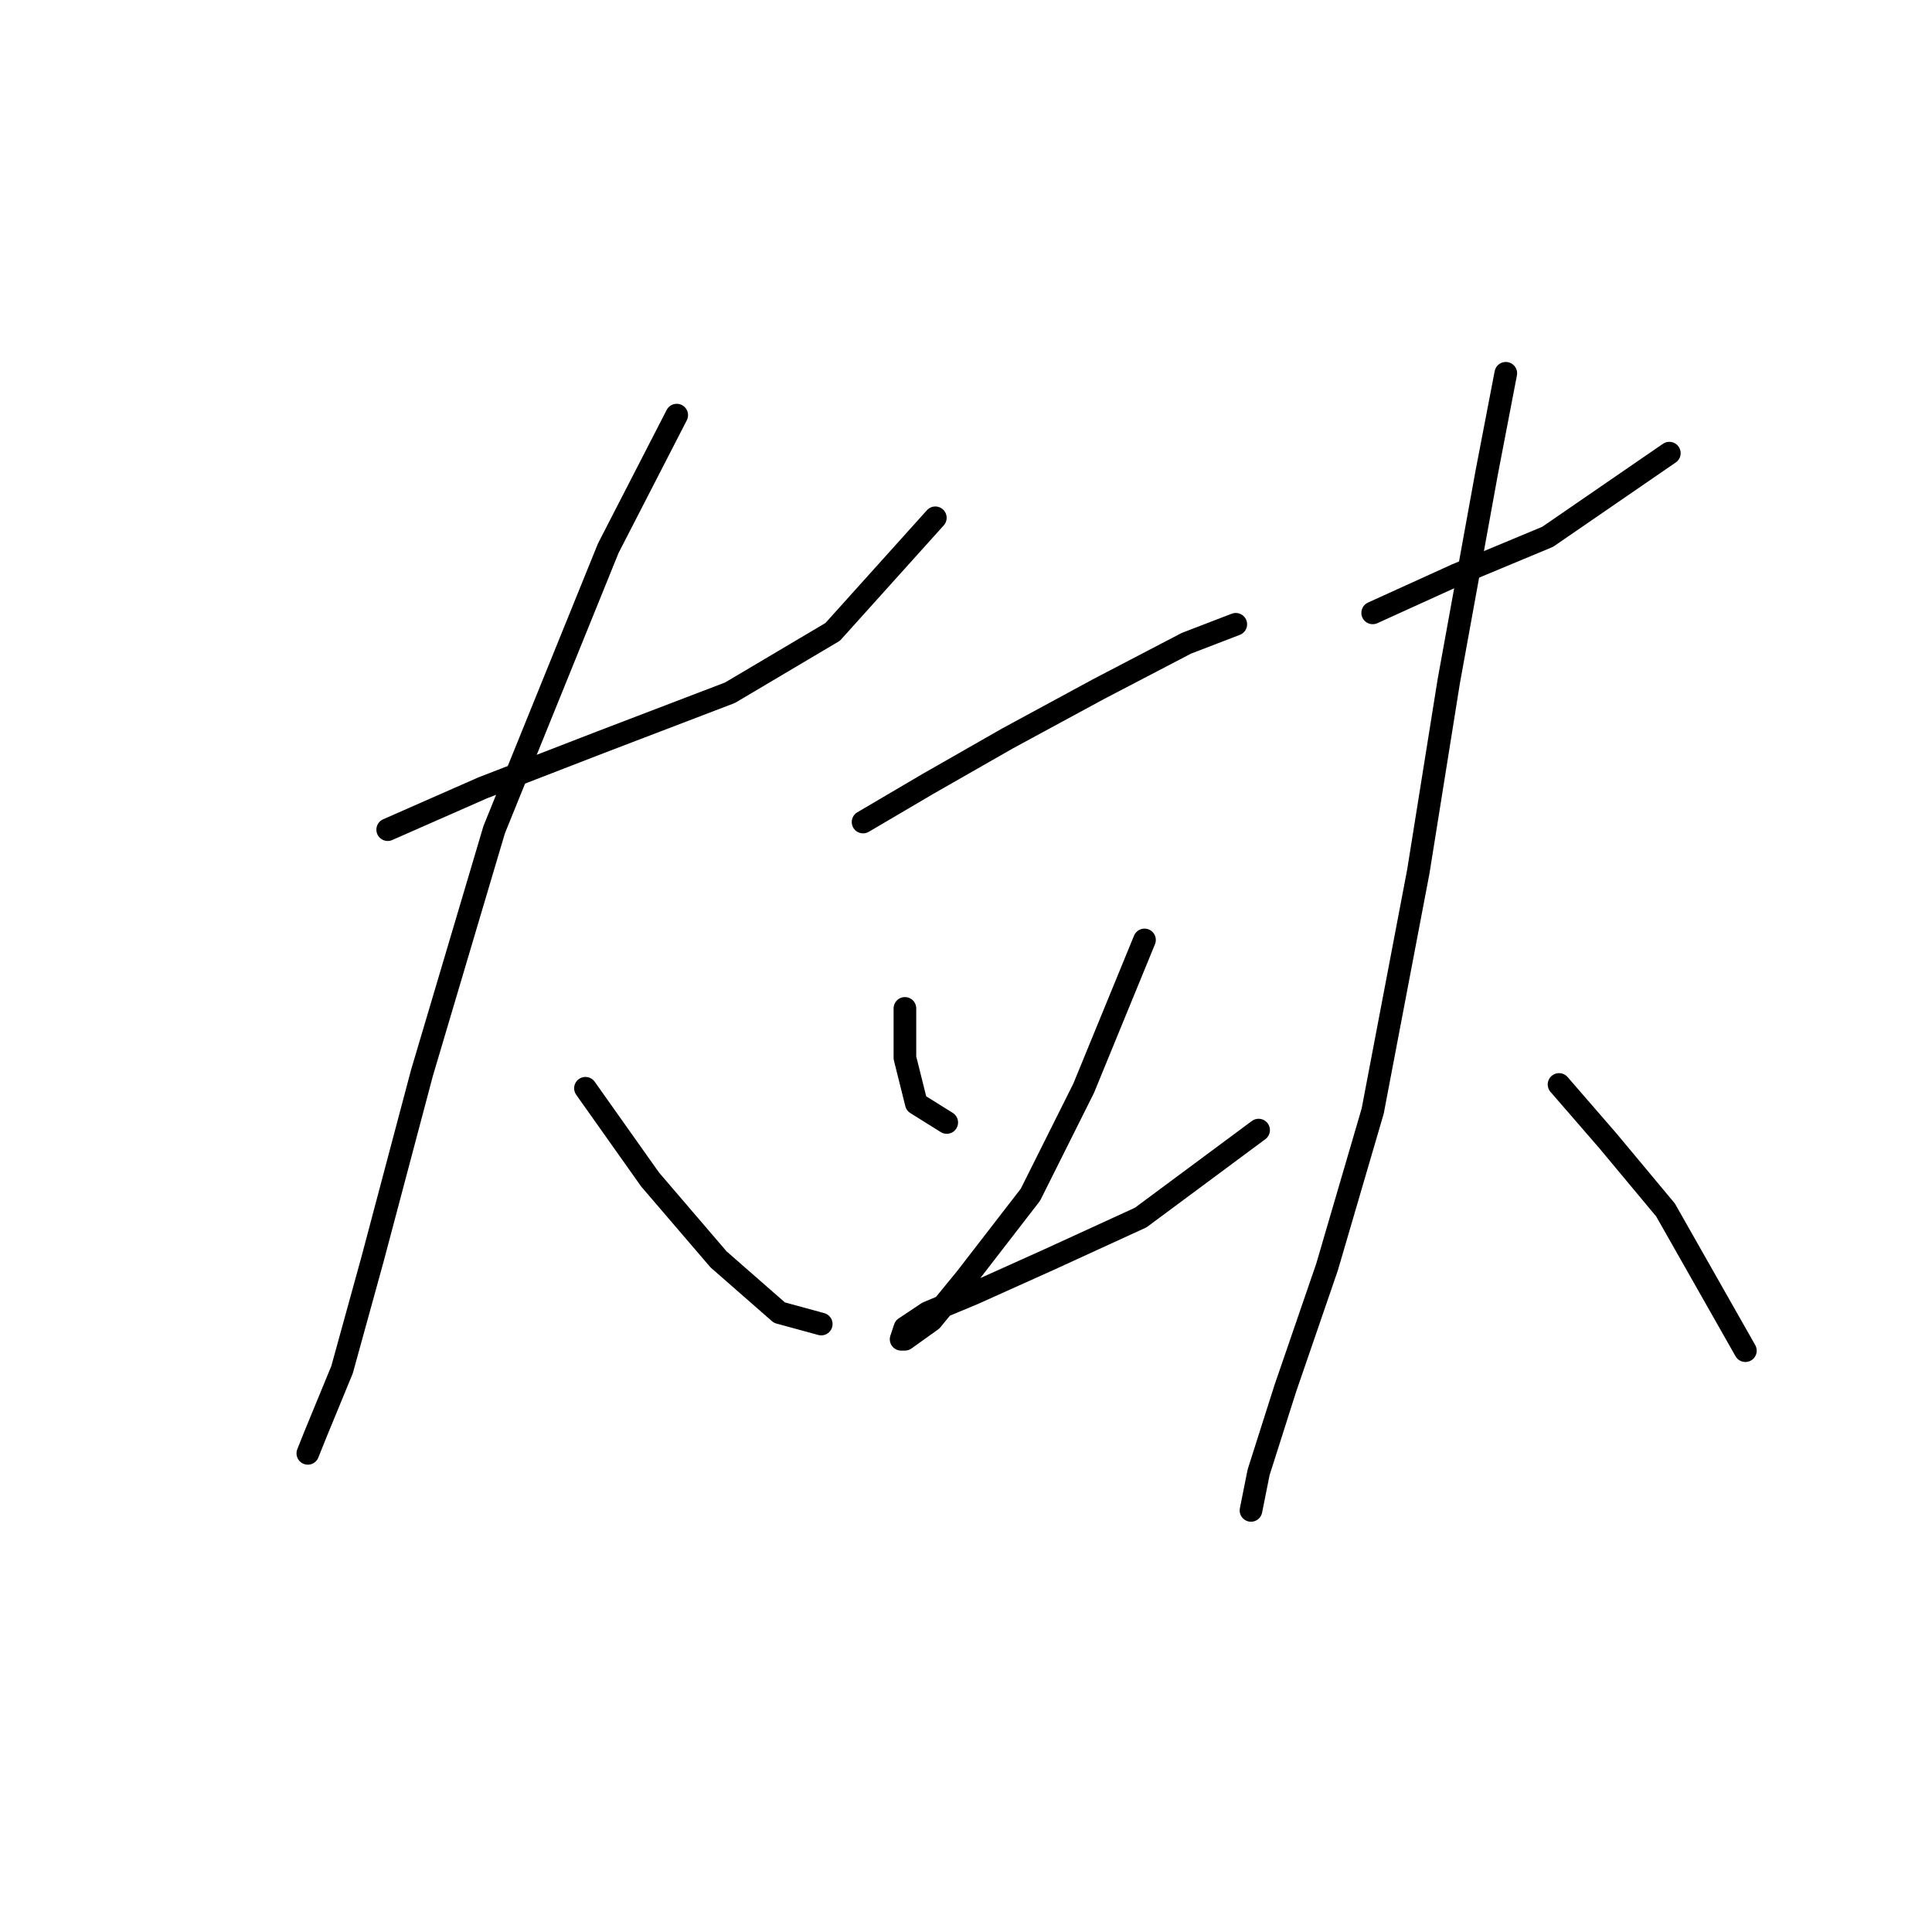 <?xml version="1.0" standalone="no"?>
    <svg width="256" height="256" xmlns="http://www.w3.org/2000/svg" version="1.1">
    <polyline stroke="black" stroke-width="3" stroke-linecap="round" fill="transparent" stroke-linejoin="round" points="51.372 109.933 63.97 104.39 79.591 98.343 96.725 91.792 110.331 83.729 123.937 68.611 123.937 68.611 " />
        <polyline stroke="black" stroke-width="3" stroke-linecap="round" fill="transparent" stroke-linejoin="round" points="89.67 55.005 80.599 72.642 65.482 109.933 55.907 142.184 49.356 166.877 45.324 181.491 41.797 190.057 40.789 192.577 40.789 192.577 " />
        <polyline stroke="black" stroke-width="3" stroke-linecap="round" fill="transparent" stroke-linejoin="round" points="77.576 144.2 86.142 156.294 95.213 166.877 103.276 173.932 108.819 175.443 108.819 175.443 " />
        <polyline stroke="black" stroke-width="3" stroke-linecap="round" fill="transparent" stroke-linejoin="round" points="114.362 108.925 122.929 103.886 133.512 97.839 145.606 91.288 157.196 85.241 163.747 82.721 163.747 82.721 " />
        <polyline stroke="black" stroke-width="3" stroke-linecap="round" fill="transparent" stroke-linejoin="round" points="119.906 133.618 119.906 140.169 121.417 146.216 125.449 148.735 125.449 148.735 " />
        <polyline stroke="black" stroke-width="3" stroke-linecap="round" fill="transparent" stroke-linejoin="round" points="151.653 124.547 143.59 144.2 136.535 158.31 127.968 169.396 123.433 174.939 119.906 177.459 119.402 177.459 119.906 175.947 122.929 173.932 128.976 171.412 139.055 166.877 151.149 161.333 166.771 149.743 166.771 149.743 " />
        <polyline stroke="black" stroke-width="3" stroke-linecap="round" fill="transparent" stroke-linejoin="round" points="181.888 81.209 192.975 76.17 205.069 71.131 221.195 60.044 221.195 60.044 " />
        <polyline stroke="black" stroke-width="3" stroke-linecap="round" fill="transparent" stroke-linejoin="round" points="199.526 49.462 197.006 62.564 191.967 90.28 187.936 115.476 181.888 147.224 175.841 167.884 170.298 184.01 166.771 195.096 165.763 200.136 165.763 200.136 " />
        <polyline stroke="black" stroke-width="3" stroke-linecap="round" fill="transparent" stroke-linejoin="round" points="206.581 143.696 213.132 151.255 220.691 160.326 231.273 178.971 231.273 178.971 " />
        </svg>